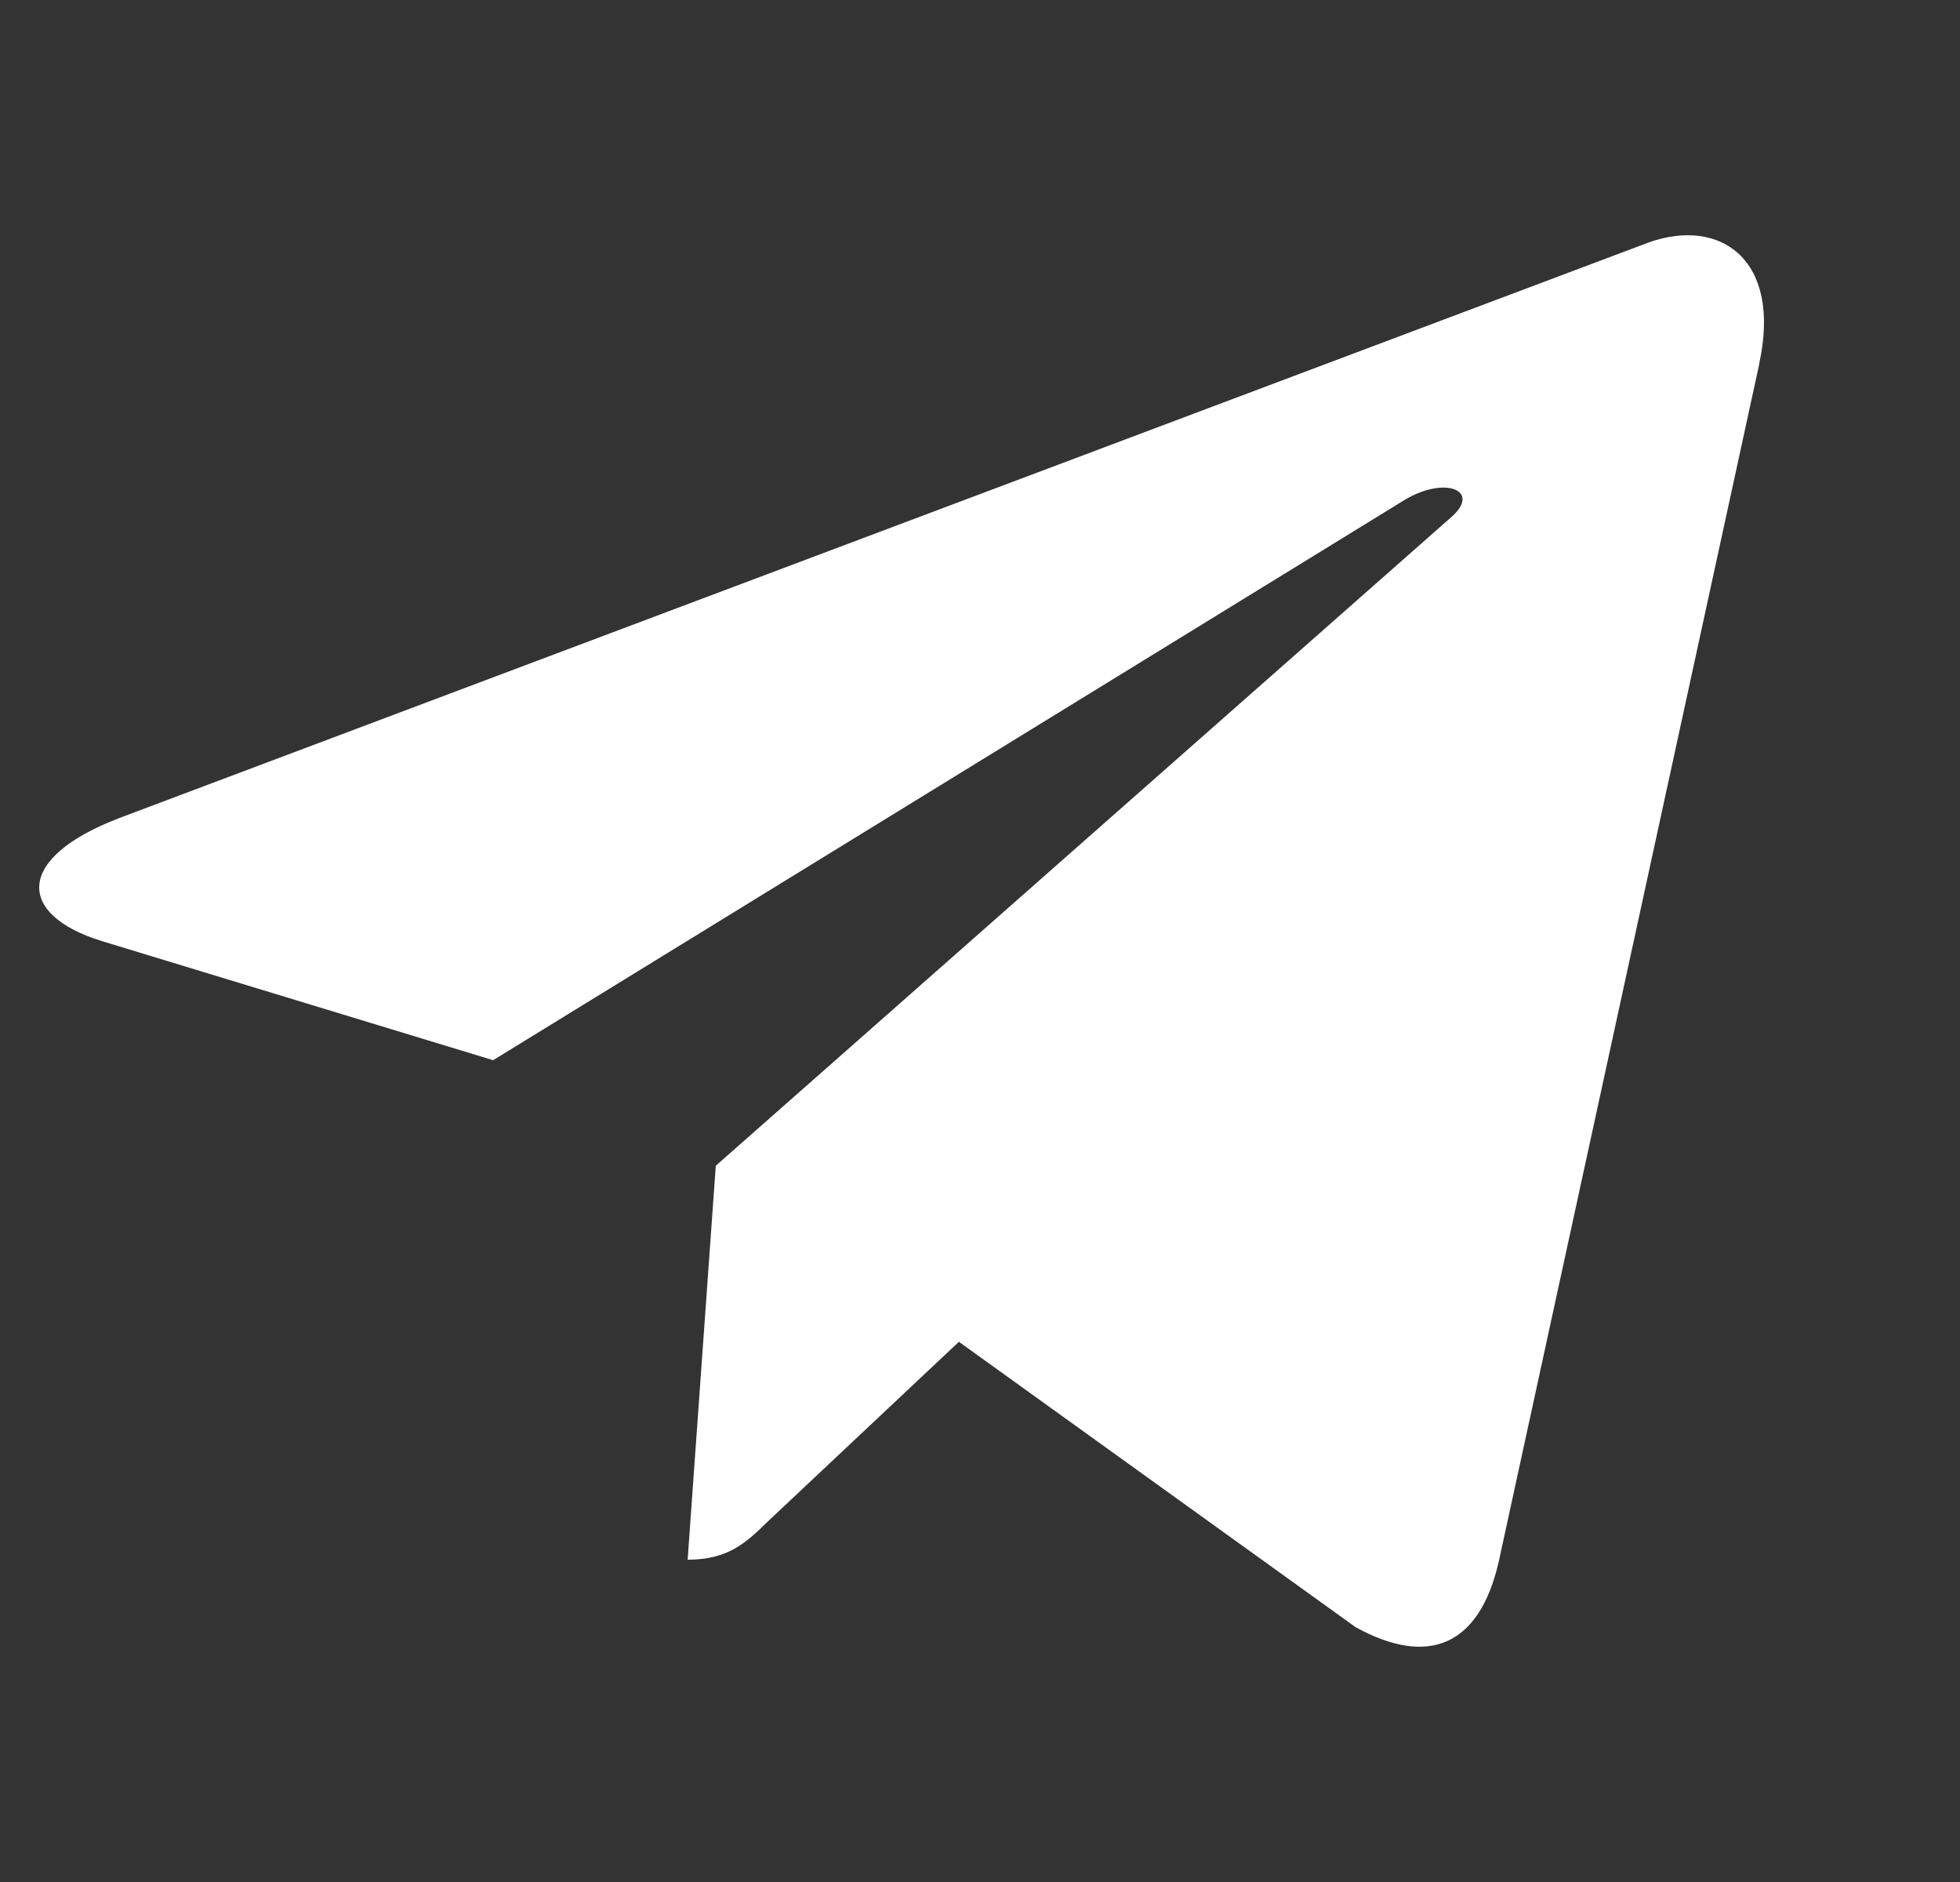 <svg width="25" height="24" fill="none" xmlns="http://www.w3.org/2000/svg"><rect width="100%" height="100%" fill="#333333" stroke="none"/><g clip-path="url(#a)"><path d="m1.524 10.431 19.51-7.341c.906-.32 1.697.215 1.404 1.552l.002-.002-3.323 15.273c-.246 1.083-.905 1.346-1.828.836l-5.058-3.638-2.44 2.294c-.27.263-.498.485-1.02.485l.359-5.024L18.505 6.6c.408-.35-.09-.548-.629-.2L6.29 13.52 1.295 12c-1.084-.336-1.108-1.059.23-1.569Z" fill="#fff"/></g><defs><clipPath id="a"><path fill="#fff" transform="translate(.5)" d="M0 0h24v24H0z"/></clipPath></defs></svg>